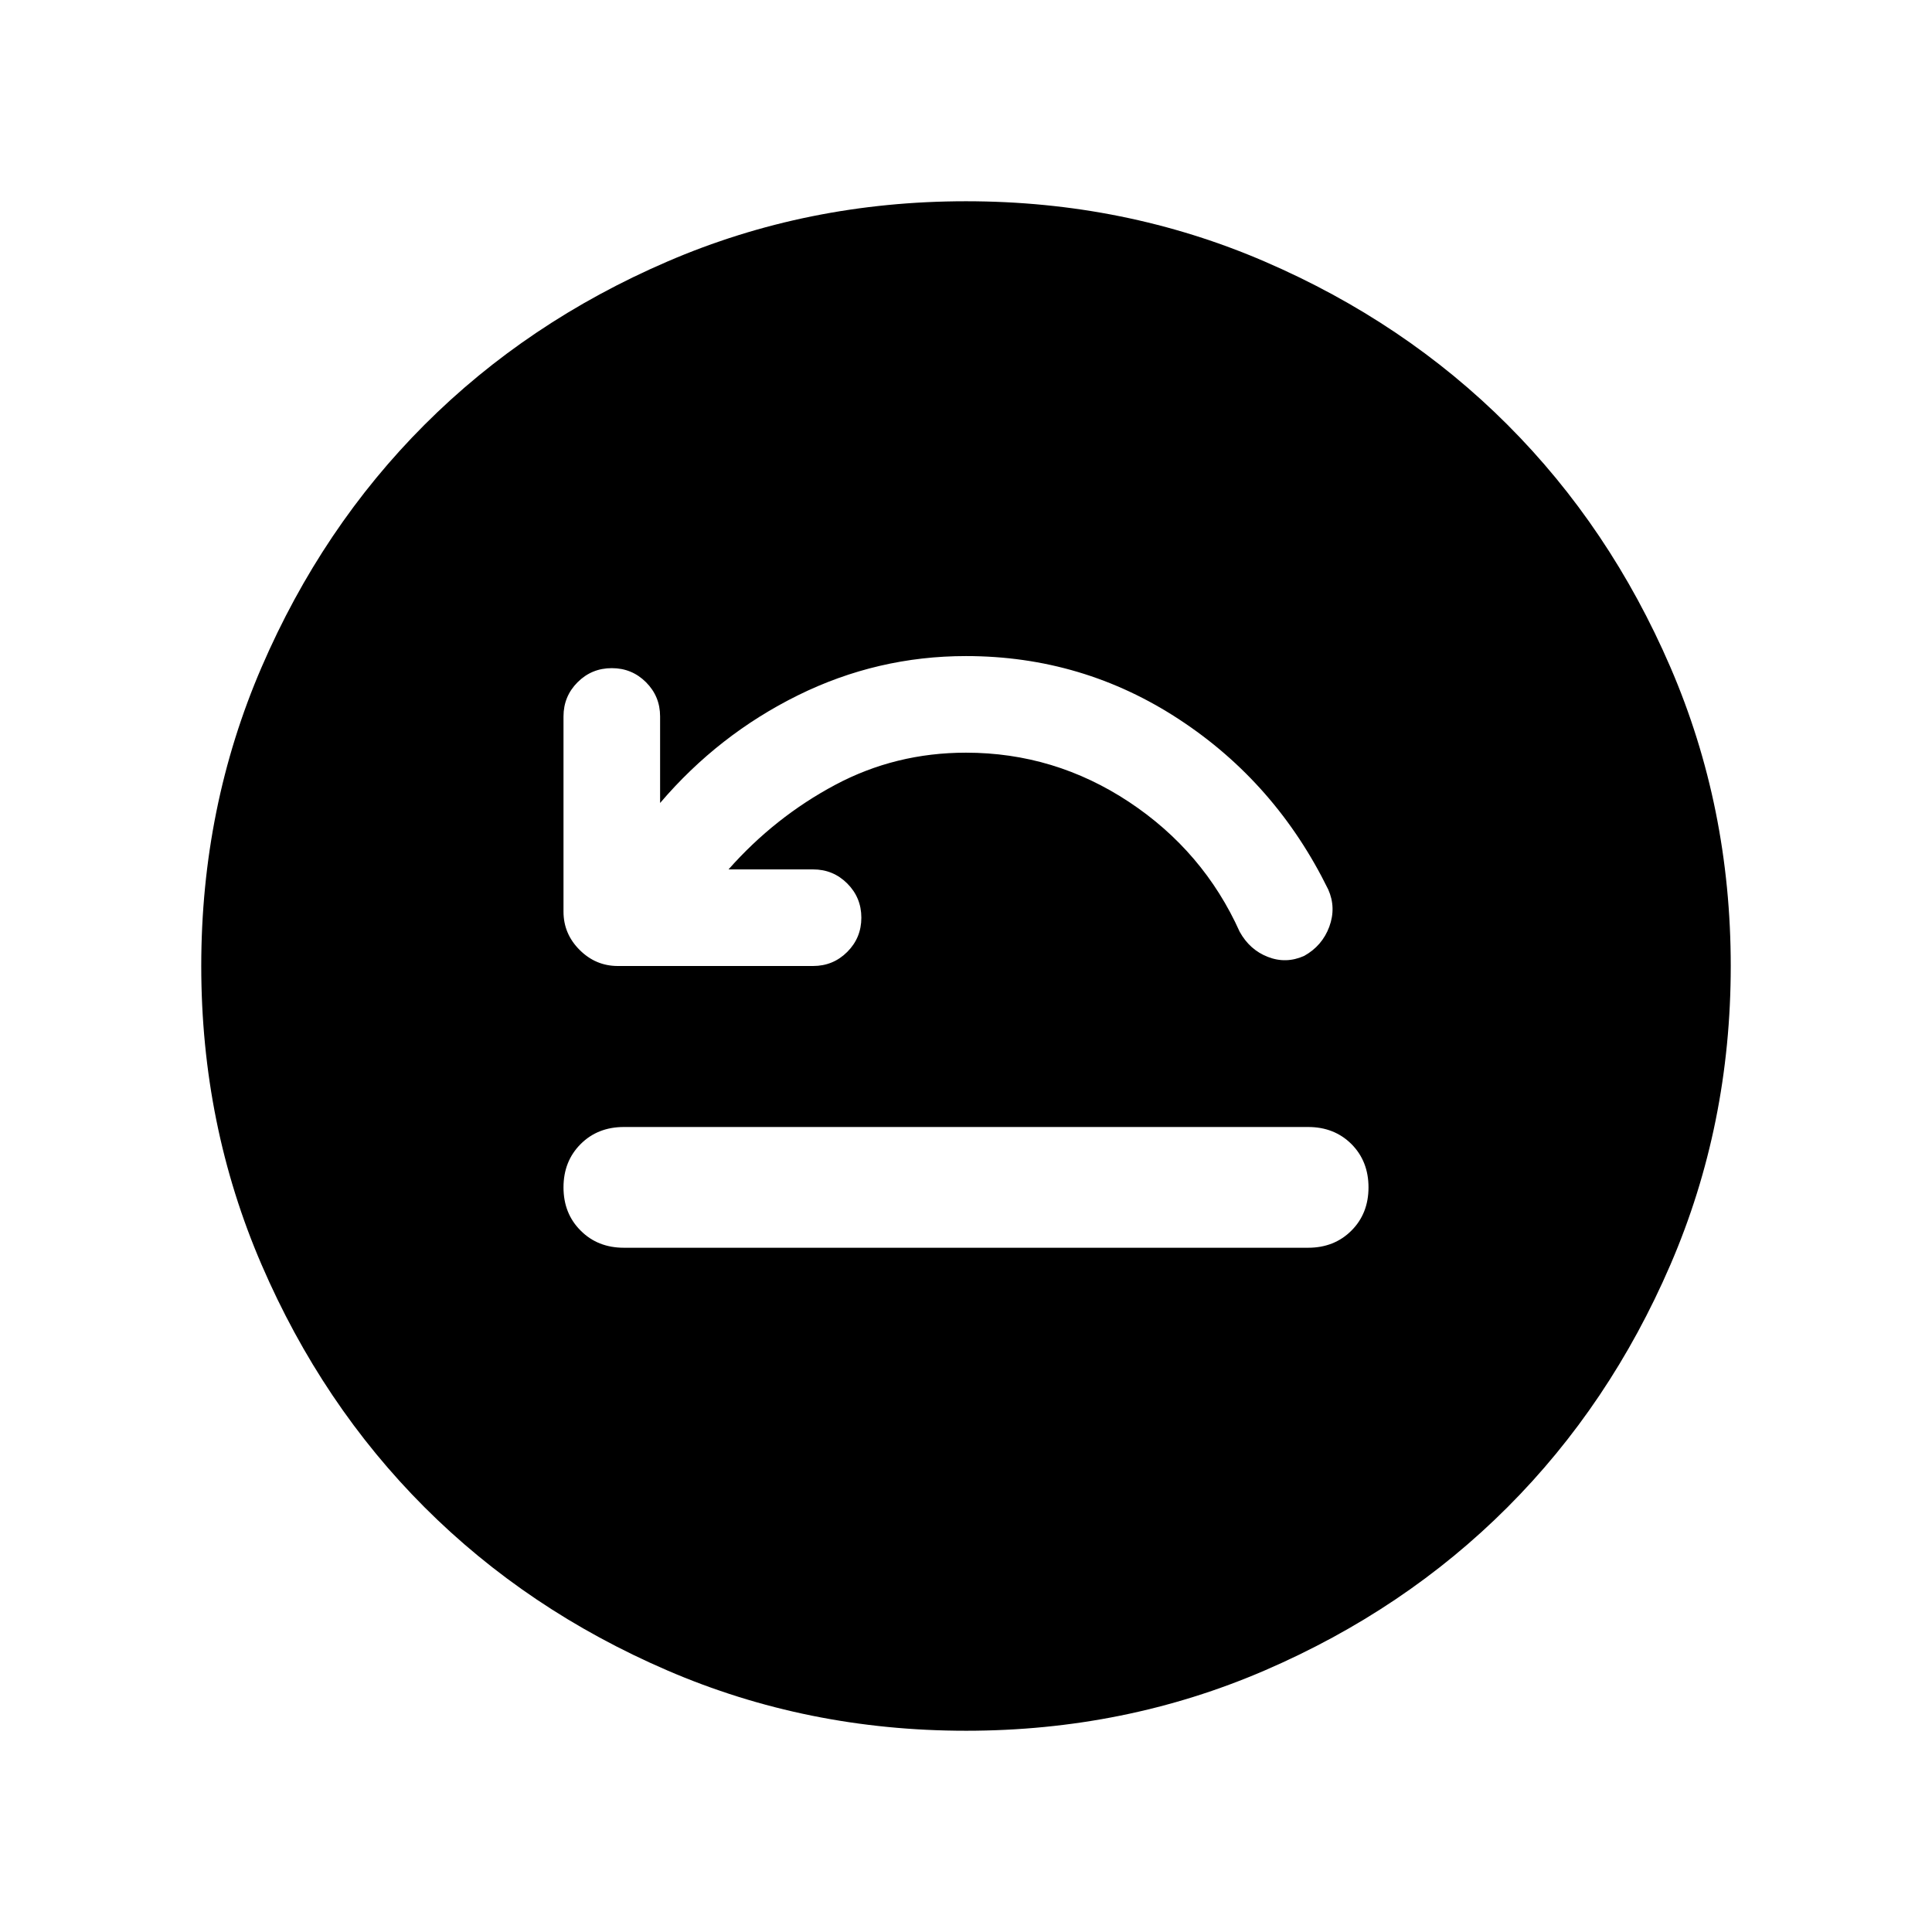 <svg xmlns="http://www.w3.org/2000/svg" height="24" width="24"><path d="M7.75 15.5h8.5q.325 0 .538-.213.212-.212.212-.537 0-.325-.212-.538Q16.575 14 16.25 14h-8.5q-.325 0-.537.212Q7 14.425 7 14.75q0 .325.213.537.212.213.537.213Zm1.3-4.7q.575-.65 1.325-1.05T12 9.35q1.1 0 2.025.612.925.613 1.375 1.613.125.225.35.312.225.088.45-.012.225-.125.313-.363.087-.237-.013-.462-.65-1.325-1.85-2.112-1.2-.788-2.65-.788-1.1 0-2.087.487-.988.488-1.713 1.338V8.9q0-.25-.175-.425T7.6 8.3q-.25 0-.425.175T7 8.9v2.425q0 .275.2.475.2.2.475.2H10.1q.25 0 .425-.175t.175-.425q0-.25-.175-.425T10.1 10.8ZM12 21.5q-1.975 0-3.712-.75Q6.55 20 5.275 18.725T3.25 15.712Q2.5 13.975 2.5 12t.75-3.713Q4 6.55 5.275 5.275T8.288 3.25Q10.025 2.5 12 2.5t3.713.75q1.737.75 3.012 2.025t2.025 3.012q.75 1.738.75 3.713t-.75 3.712q-.75 1.738-2.025 3.013t-3.012 2.025q-1.738.75-3.713.75Z"/></svg>